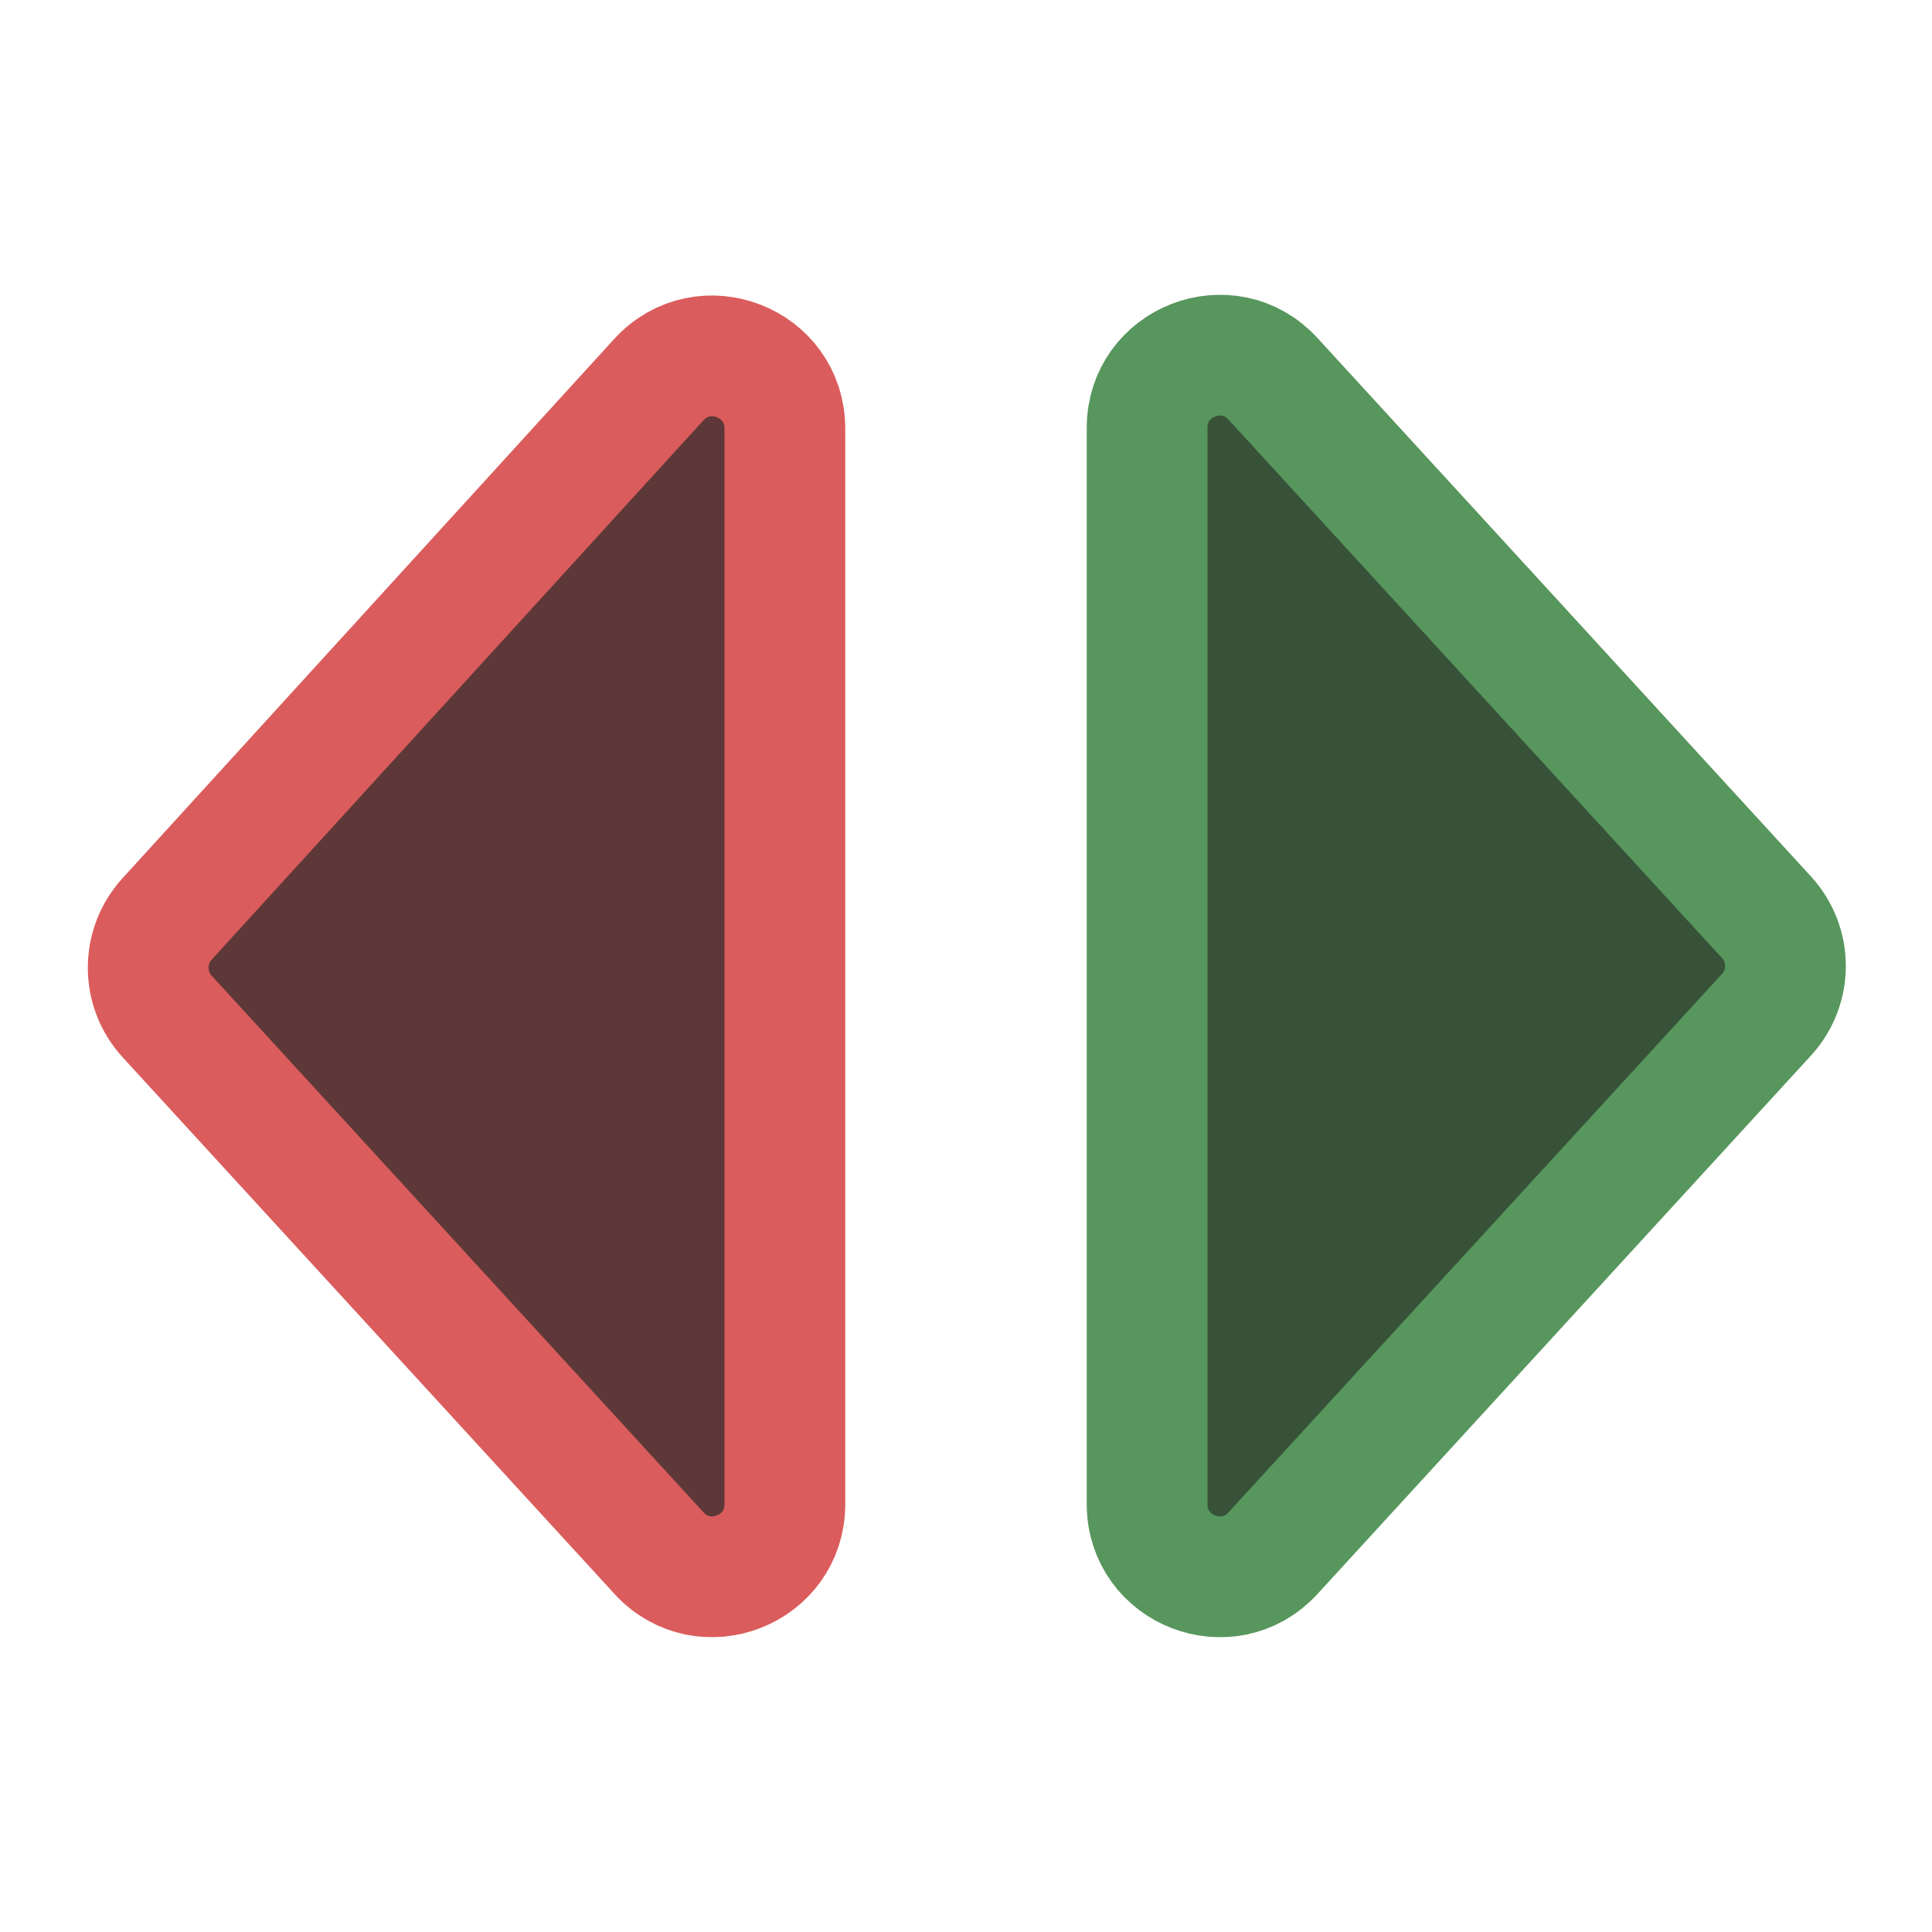 <!-- Copyright 2000-2022 JetBrains s.r.o. and contributors. Use of this source code is governed by the Apache 2.0 license. -->
<svg width="16" height="16" viewBox="0 0 16 16" fill="none" xmlns="http://www.w3.org/2000/svg">
<path fill-rule="evenodd" clip-rule="evenodd" d="M1.385 8.419C1.175 8.19 1.175 7.839 1.384 7.61L5.456 3.144C5.826 2.739 6.5 3.001 6.5 3.549L6.5 12.457C6.5 13.004 5.827 13.266 5.458 12.863L1.385 8.419Z" fill="#5E3838" stroke="#DB5C5C" stroke-linecap="round"/>
<path fill-rule="evenodd" clip-rule="evenodd" d="M14.628 7.595C14.839 7.824 14.839 8.176 14.628 8.405L10.542 12.863C10.173 13.266 9.5 13.005 9.5 12.457L9.5 3.543C9.5 2.995 10.173 2.734 10.542 3.137L14.628 7.595Z" fill="#375239" stroke="#57965C" stroke-linecap="round"/>
</svg>
